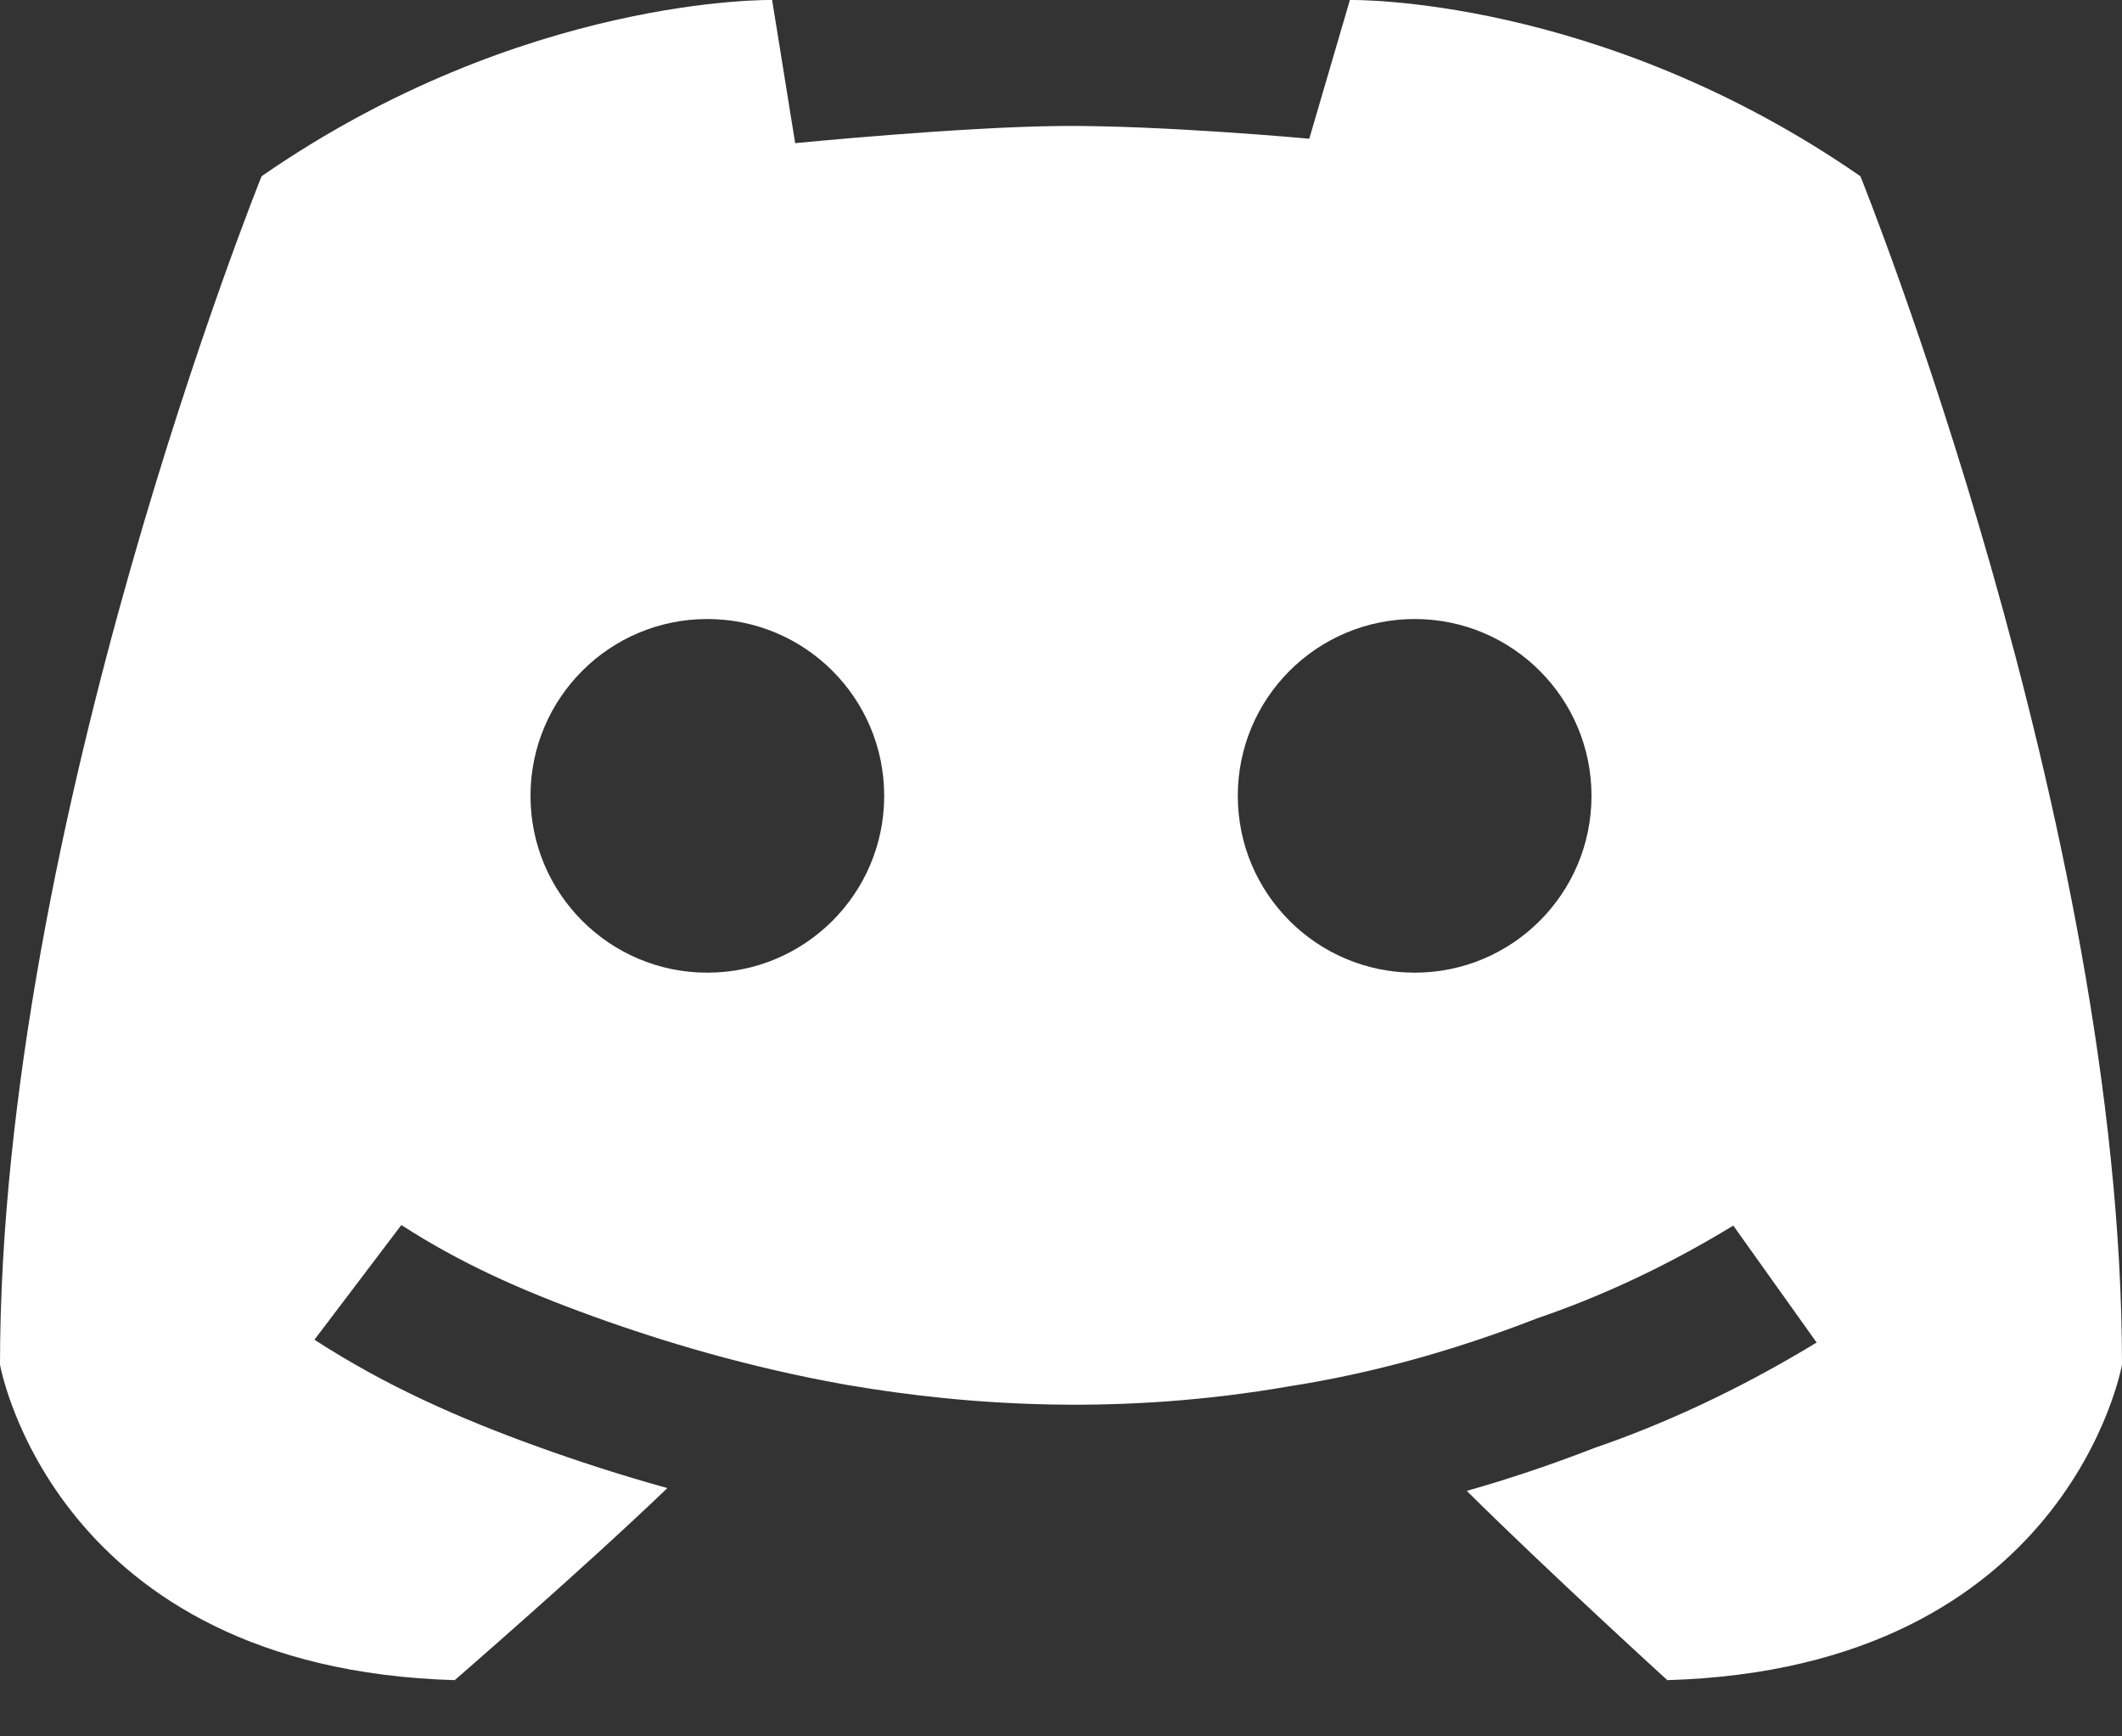 <svg width="22" height="18" viewBox="0 0 22 18" fill="none" xmlns="http://www.w3.org/2000/svg">
<rect x="0" y="0" width="22" height="18" fill="#333333" stroke="none"/>
<path fill-rule="evenodd" clip-rule="evenodd" d="M5.572 14.996C5.979 15.143 6.429 15.29 6.919 15.426C6.055 16.256 4.714 17.417 4.714 17.417C0.552 17.295 0 14.146 0 14.146C0 8.544 2.712 1.827 2.712 1.827C5.425 -0.052 8.005 0 8.005 0L8.244 1.484C8.244 1.484 9.959 1.315 11 1.306C12.041 1.297 13.574 1.438 13.574 1.438L13.995 0C13.995 0 16.575 -0.052 19.288 1.827C19.288 1.827 22 8.544 22 14.146C22 14.146 21.448 17.295 17.286 17.417C17.286 17.417 16.034 16.276 15.207 15.455C15.641 15.332 16.08 15.185 16.525 15.012C17.236 14.768 18.018 14.414 18.834 13.917L17.97 12.705C17.248 13.145 16.566 13.45 15.963 13.657L15.953 13.661L15.945 13.663L15.932 13.668C15.042 14.014 14.195 14.241 13.373 14.37L13.36 14.372C11.666 14.666 10.109 14.585 8.773 14.355C7.758 14.174 6.883 13.911 6.144 13.644C5.405 13.377 4.773 13.095 4.161 12.699L3.26 13.888C4.008 14.372 4.764 14.704 5.572 14.996ZM9.167 8.25C9.167 9.263 8.346 10.083 7.333 10.083C6.321 10.083 5.5 9.263 5.5 8.25C5.5 7.237 6.321 6.417 7.333 6.417C8.346 6.417 9.167 7.237 9.167 8.25ZM14.667 10.083C15.679 10.083 16.5 9.263 16.5 8.25C16.5 7.237 15.679 6.417 14.667 6.417C13.654 6.417 12.833 7.237 12.833 8.25C12.833 9.263 13.654 10.083 14.667 10.083Z" fill="white"/>
</svg>
